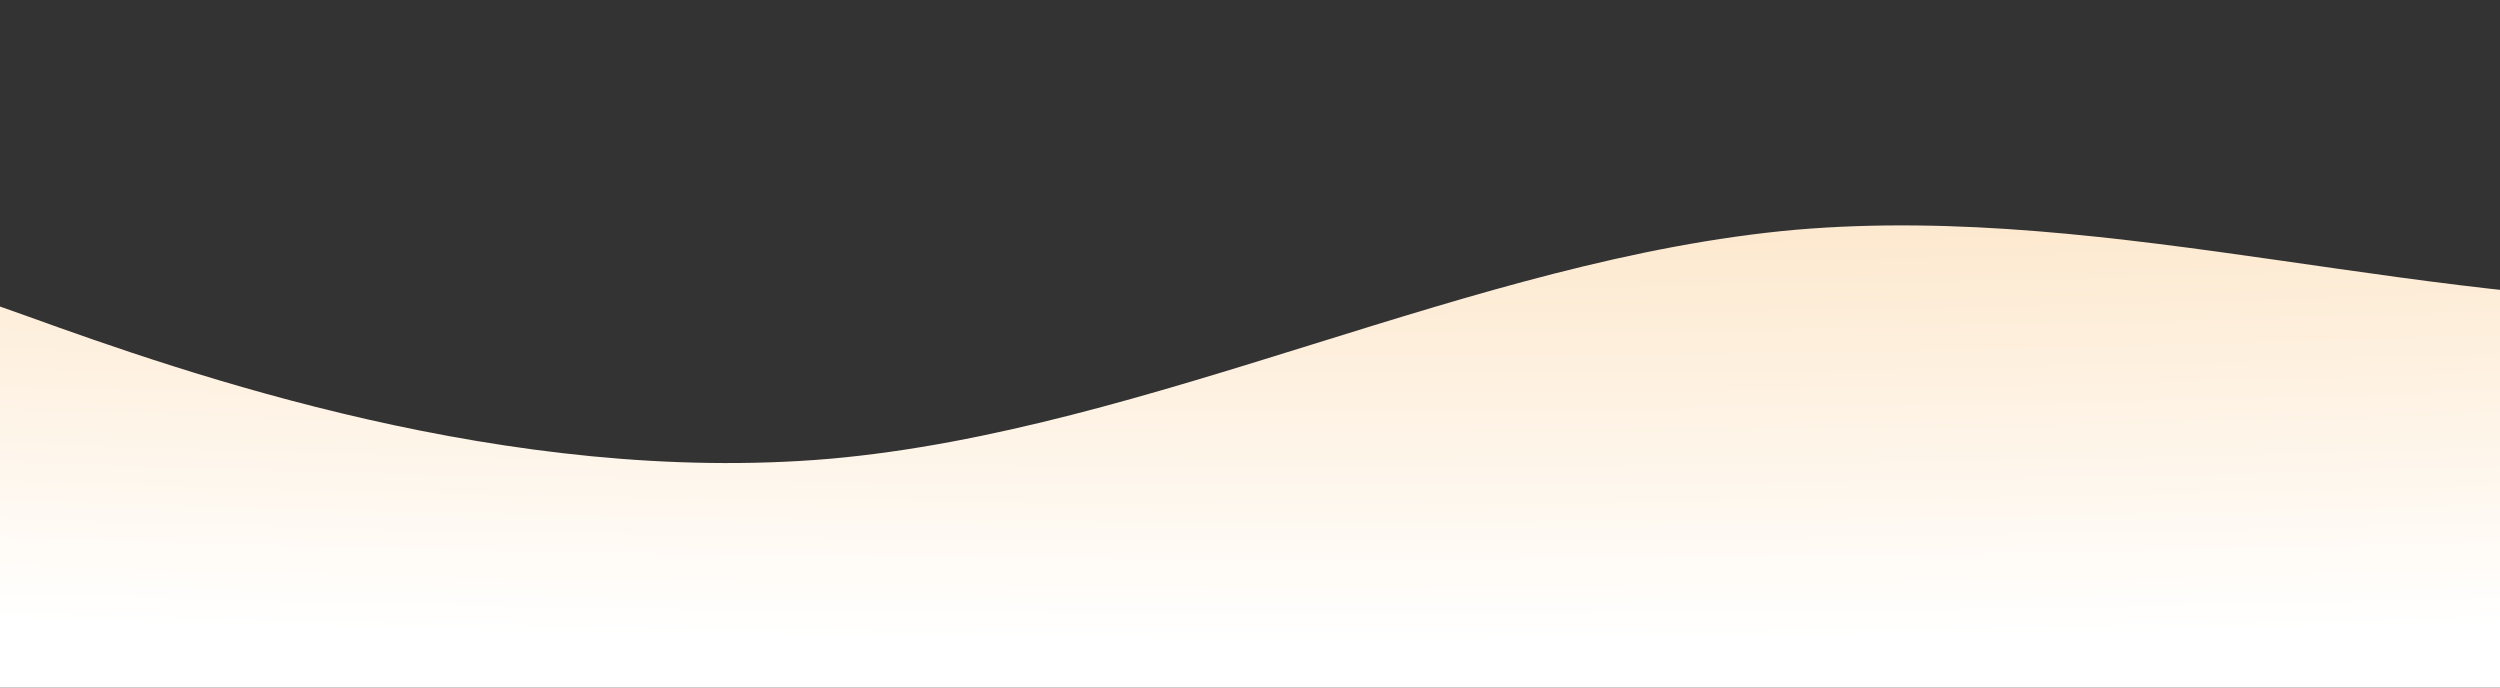<svg width="1920" height="528" viewBox="0 0 1920 528" fill="none" xmlns="http://www.w3.org/2000/svg">
<rect x="0" y="0" width="1920" height="528" fill="#333333" stroke="none"/>
<path d="M-104 198.5L19.583 242.365C143.167 287.053 390.333 373.547 637.5 352.335C884.667 330.3 1131.83 198.5 1379 176.465C1626.17 155.253 1873.33 241.747 2120.5 231.45C2367.67 221.153 2614.83 109.947 2738.42 55.785L2862 0.8V528H2738.42C2614.83 528 2367.67 528 2120.5 528C1873.33 528 1626.17 528 1379 528C1131.83 528 884.667 528 637.5 528C390.333 528 143.167 528 19.583 528H-104V198.5Z" fill="url(#paint0_radial_0_51)"/>
<defs>
<radialGradient id="paint0_radial_0_51" cx="0" cy="0" r="1" gradientUnits="userSpaceOnUse" gradientTransform="translate(1010 -451.5) rotate(90) scale(943 5305.27)">
<stop stop-color="#F9BC6E"/>
<stop offset="1" stop-color="white"/>
</radialGradient>
</defs>
</svg>
